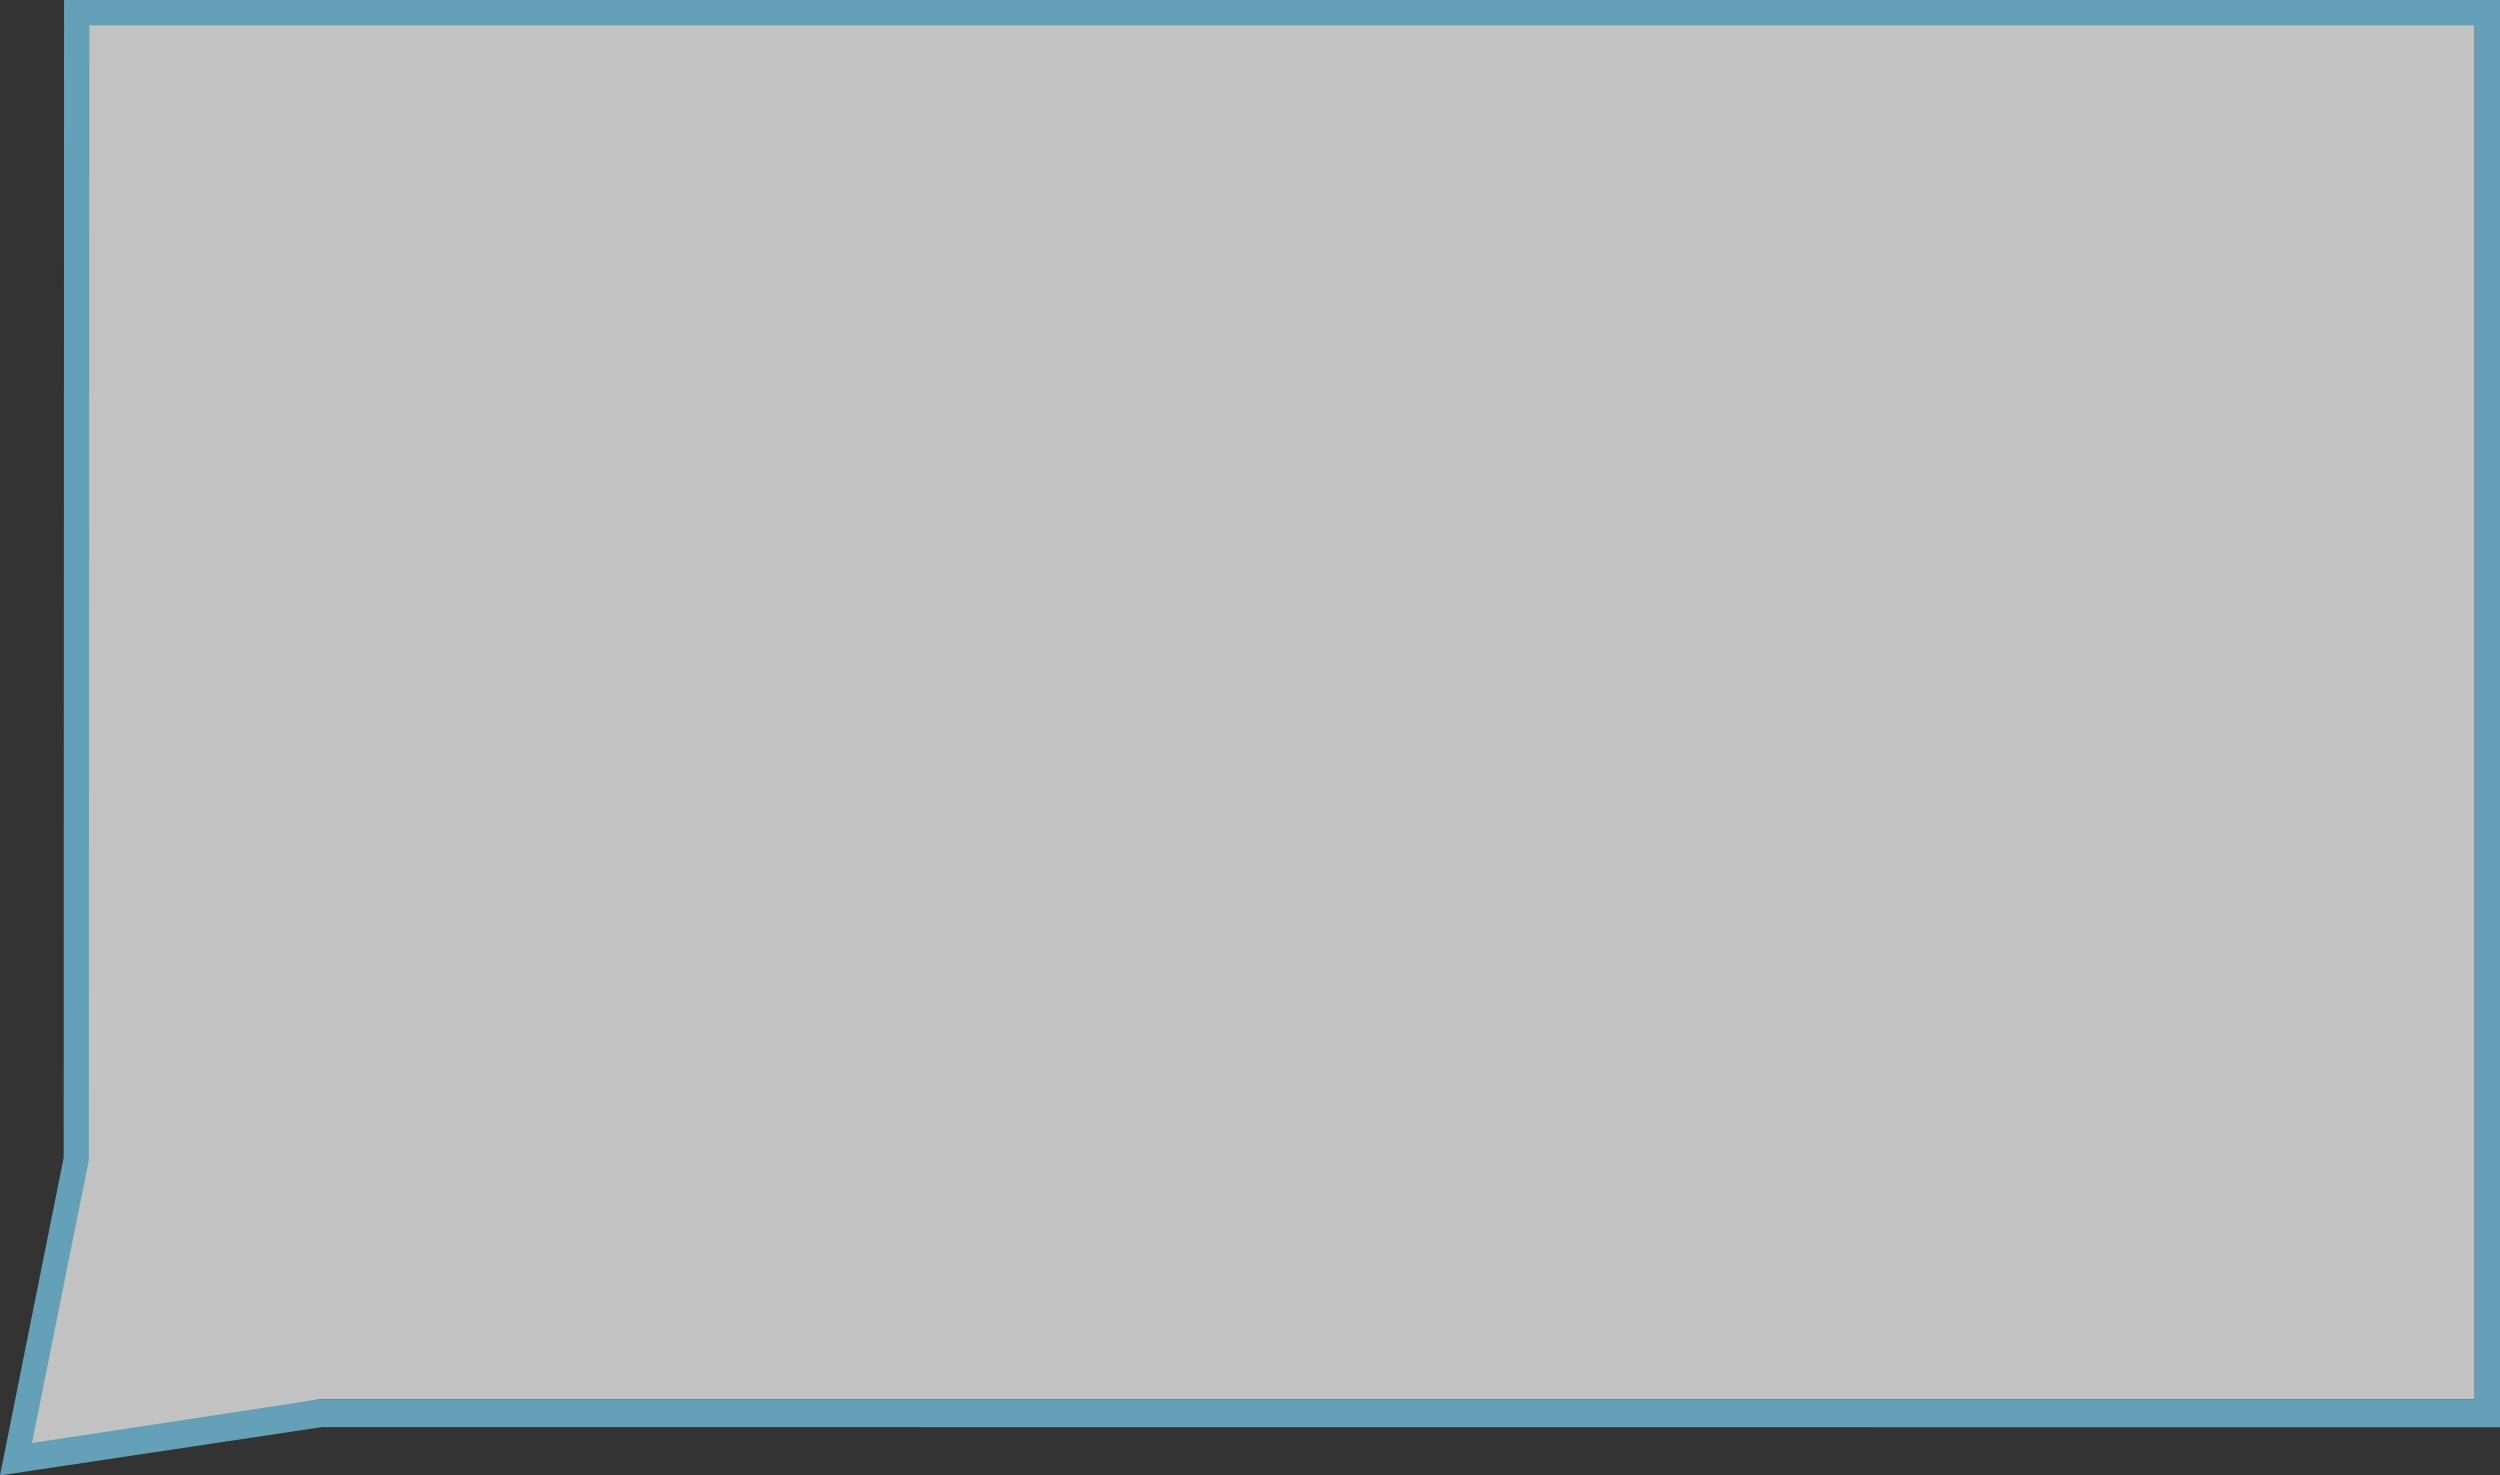 <?xml version="1.0" encoding="utf-8"?>
<!-- Generator: Adobe Illustrator 16.0.0, SVG Export Plug-In . SVG Version: 6.00 Build 0)  -->
<!DOCTYPE svg PUBLIC "-//W3C//DTD SVG 1.1//EN" "http://www.w3.org/Graphics/SVG/1.1/DTD/svg11.dtd">
<svg version="1.1" id="Layer_1" xmlns="http://www.w3.org/2000/svg" xmlns:xlink="http://www.w3.org/1999/xlink" x="0px" y="0px"
	 width="98.518px" height="58.14px" viewBox="0 -18.193 98.518 58.14" enable-background="new 0 -18.193 98.518 58.14"
	 xml:space="preserve">
<rect x="0" y="-18.193" width="98.518" height="58.14" fill="#333333" stroke="none"/>
<g opacity="0.7">
	<polygon fill="#FFFFFF" points="12.599,36.948 0.63,39.048 3.009,27.029 3.025,-18.193 97.519,-18.193 97.519,36.948 	"/>
	<path fill="#79D0F2" d="M98.519,38.052l-85.845-0.006L0,39.948l2.509-12.52l0.016-45.622h95.993L98.519,38.052L98.519,38.052z
		 M3.5,27.528L1.261,38.672l11.338-1.725h84.919v-54.14H3.524L3.5,27.528z"/>
</g>
</svg>
